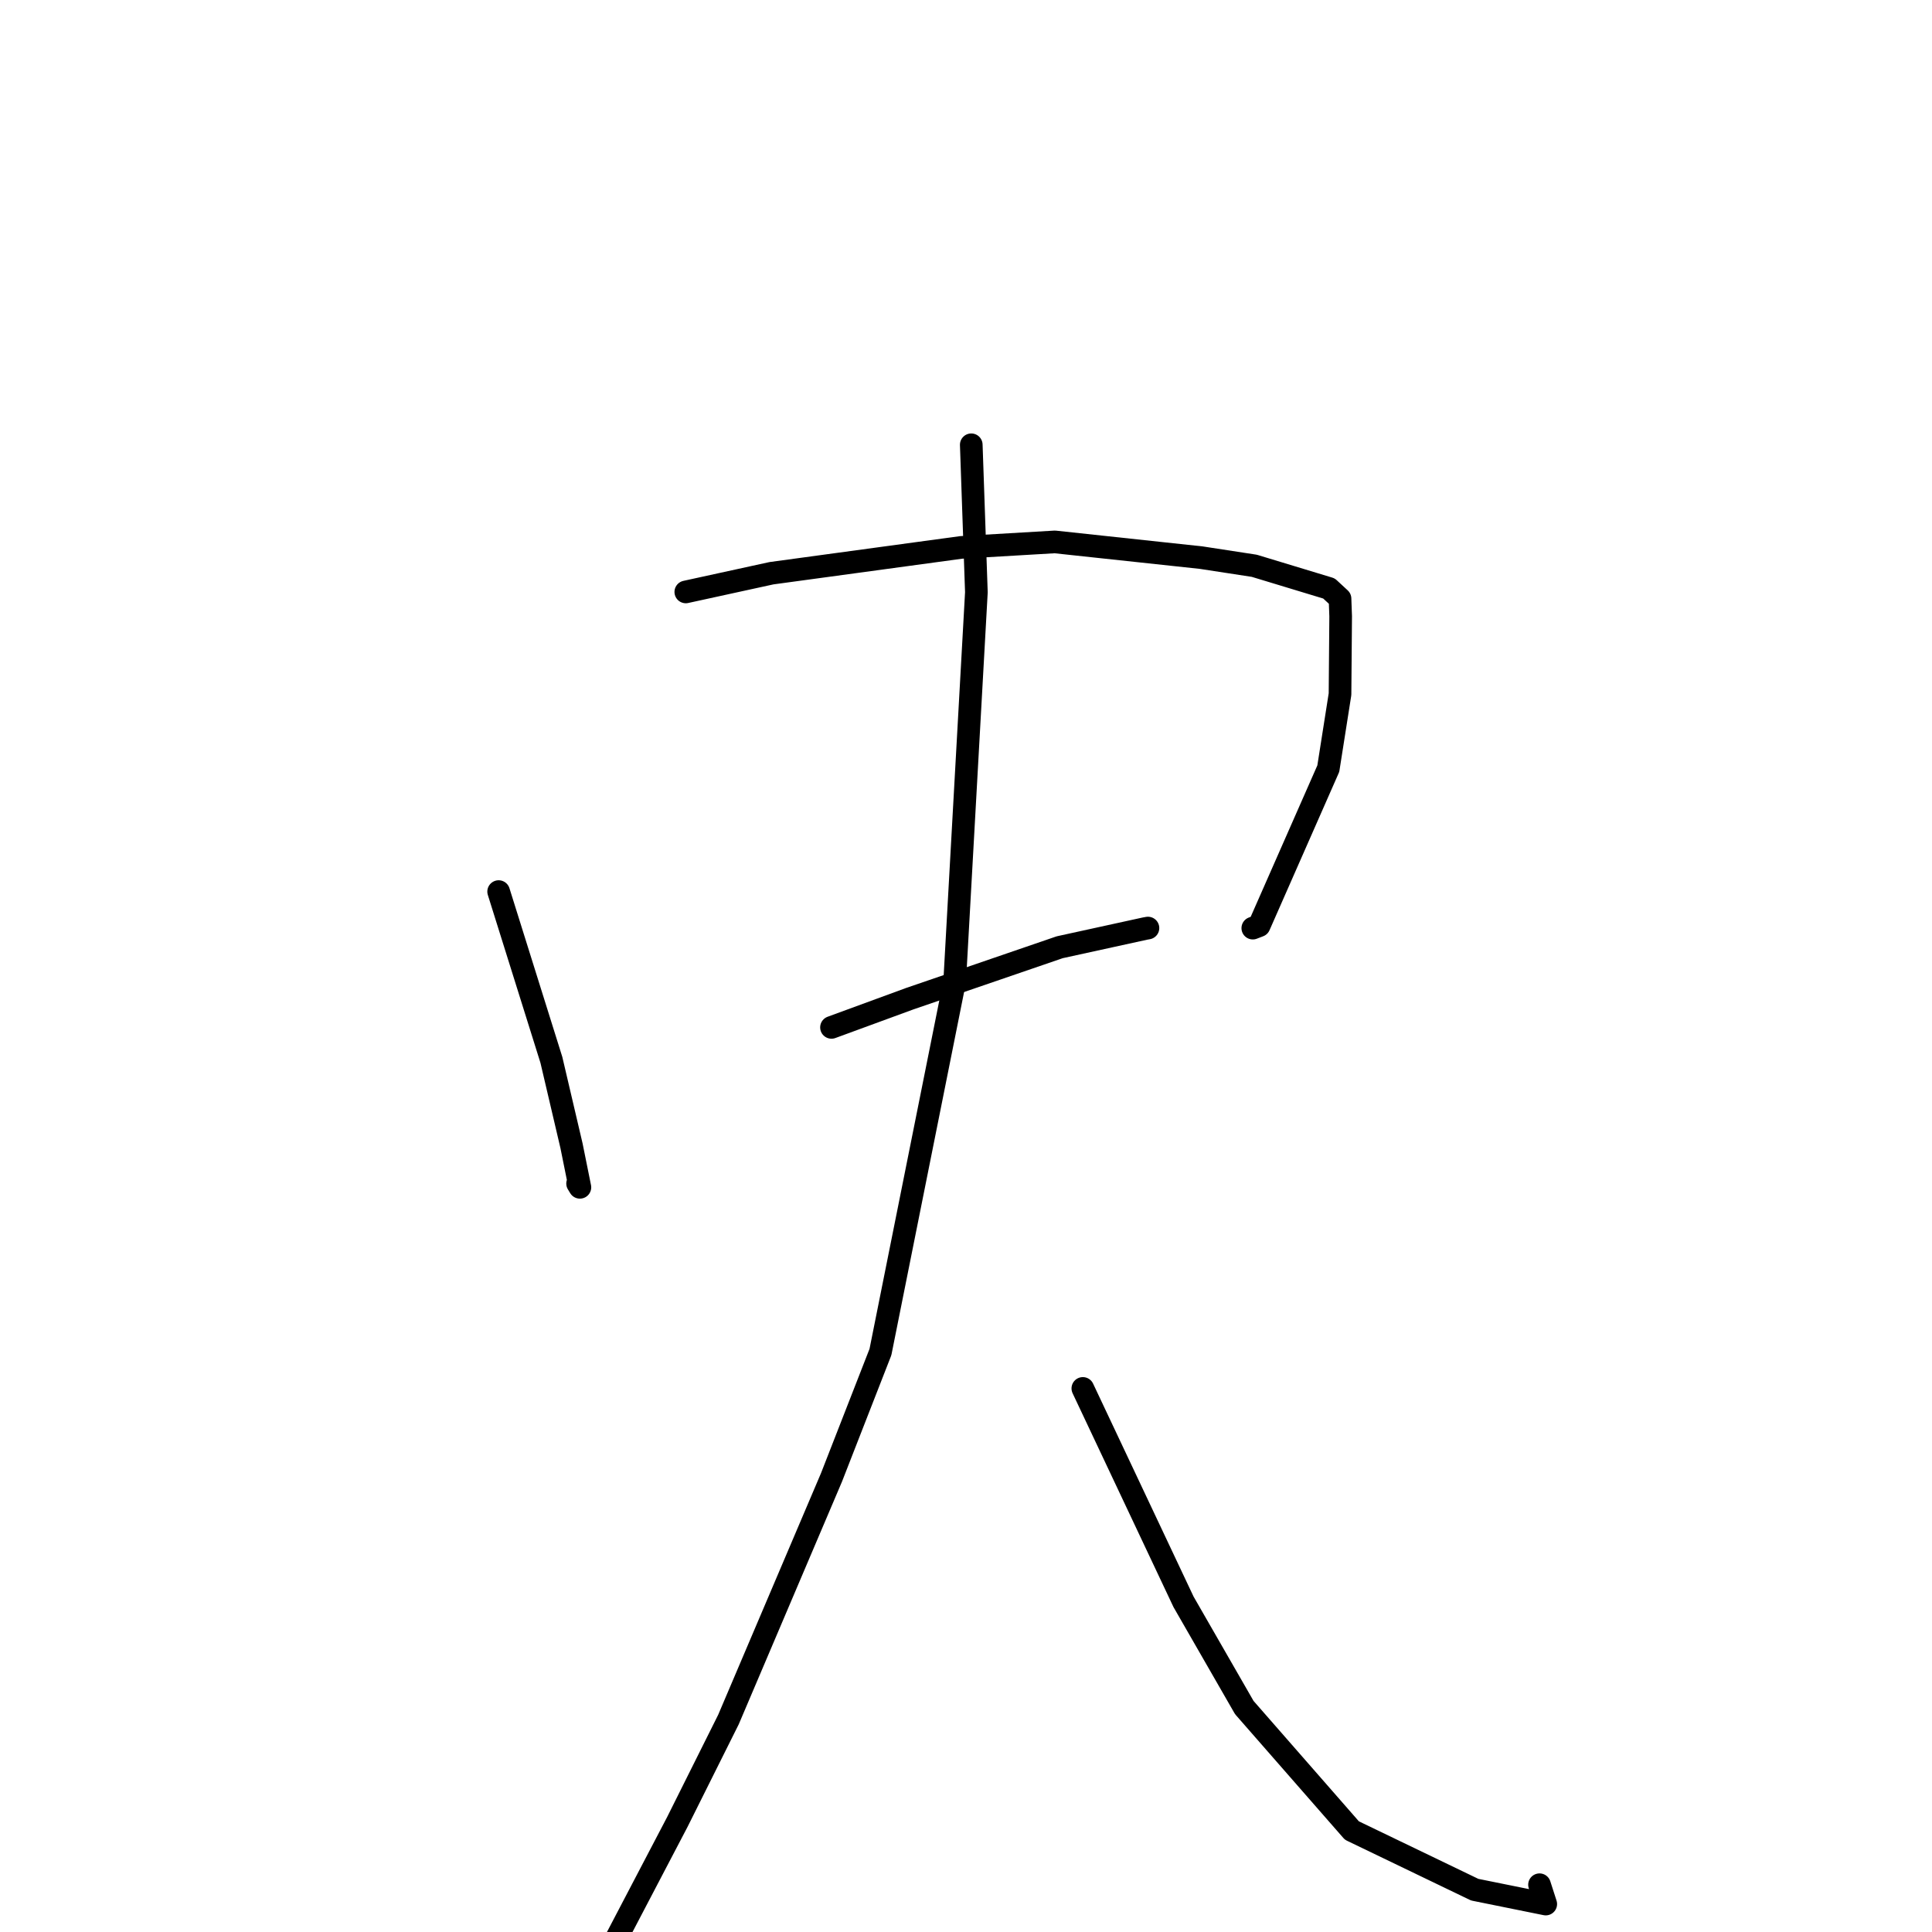 <?xml version="1.0" standalone="no"?>
    <svg width="256" height="256" xmlns="http://www.w3.org/2000/svg" version="1.1">
    <polyline stroke="black" stroke-width="3" stroke-linecap="round" fill="transparent" stroke-linejoin="round" points="66.073 118.14 73.061 140.442 75.729 151.824 76.84 157.326 76.534 156.825 " />
        <polyline stroke="black" stroke-width="3" stroke-linecap="round" fill="transparent" stroke-linejoin="round" points="90.872 78.434 102.218 75.957 127.349 72.536 139.772 71.806 159.157 73.889 166.2 74.97 176.097 77.972 177.559 79.325 177.645 81.662 177.559 91.98 176.007 101.845 166.844 122.658 166.003 122.982 " />
        <polyline stroke="black" stroke-width="3" stroke-linecap="round" fill="transparent" stroke-linejoin="round" points="110.177 136.135 120.545 132.332 140.416 125.516 151.738 123.038 152.11 122.972 " />
        <polyline stroke="black" stroke-width="3" stroke-linecap="round" fill="transparent" stroke-linejoin="round" points="128.698 58.935 129.376 78.479 126.5 130.035 116.664 179.147 110.175 195.77 96.524 227.851 89.753 241.415 76.349 267.022 79.47 259.195 " />
        <polyline stroke="black" stroke-width="3" stroke-linecap="round" fill="transparent" stroke-linejoin="round" points="143.482 183.973 156.823 212.25 164.874 226.255 179.131 242.554 195.406 250.391 204.82 252.297 203.994 249.736 " />
        </svg>